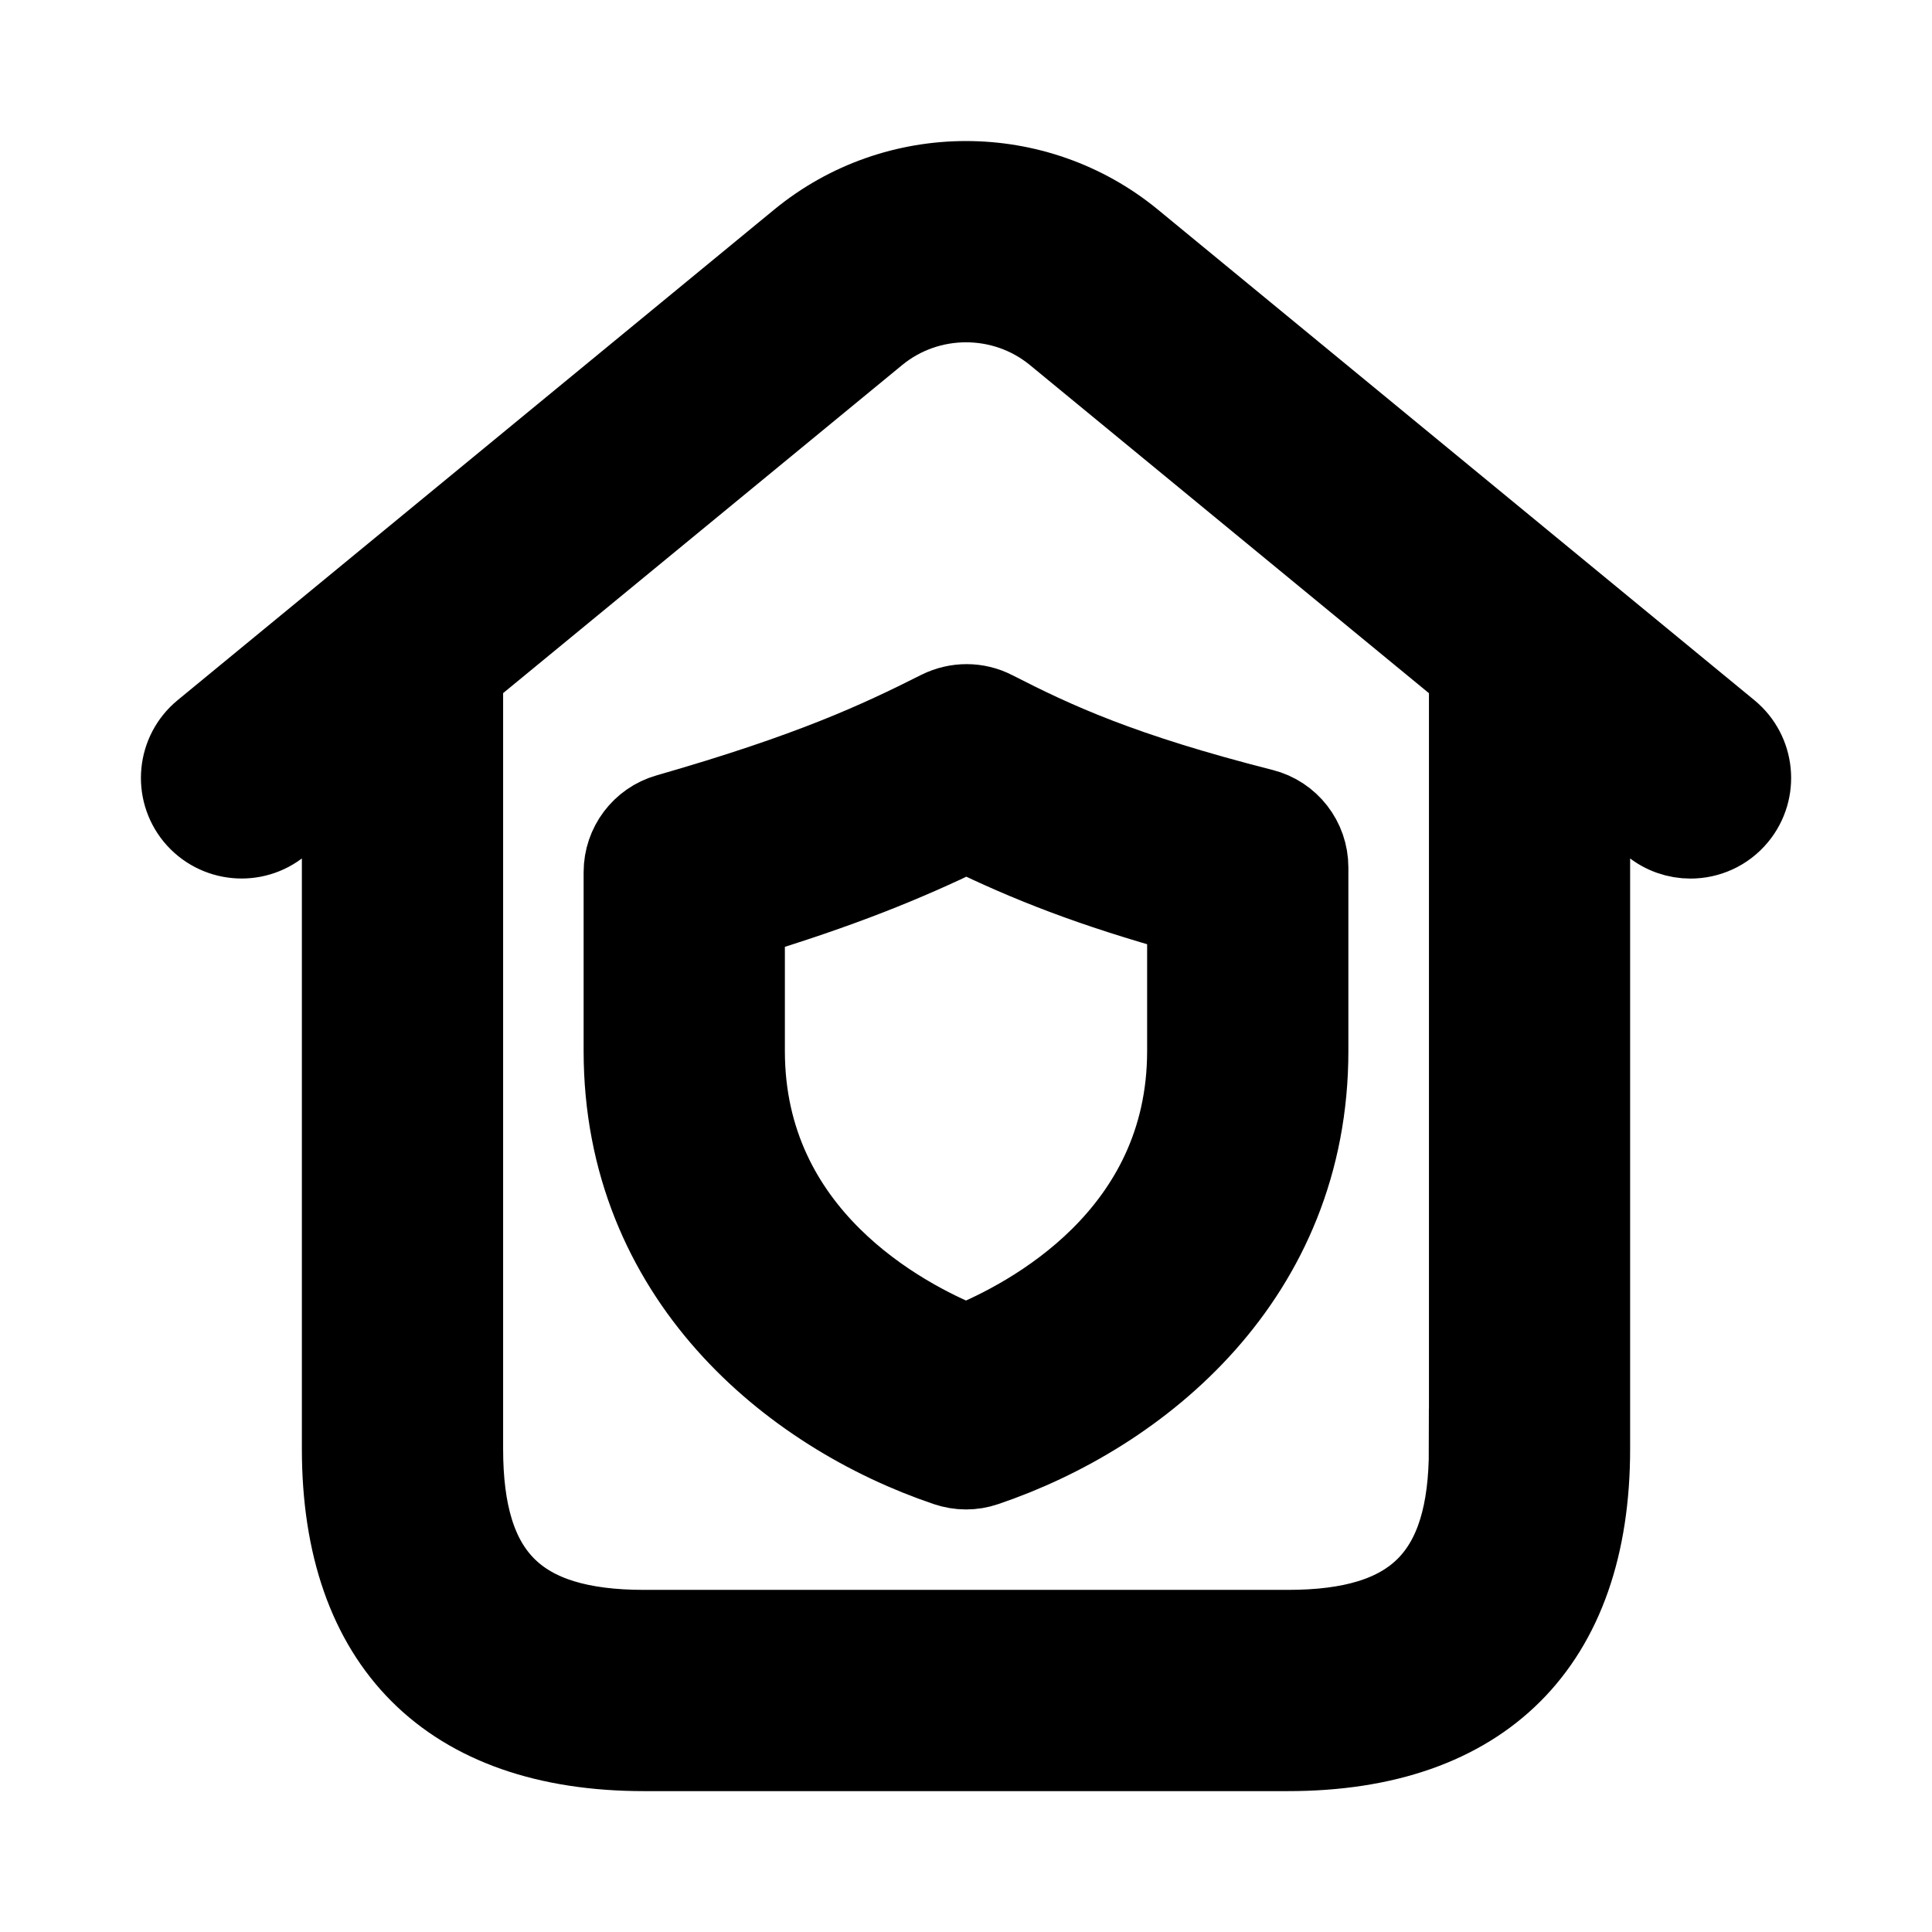 <svg viewBox="0 0 24 24" fill="currentColor" stroke="currentColor" xmlns="http://www.w3.org/2000/svg">
<path d="M21.477 9.085L14.065 2.989C12.868 2.007 11.133 2.006 9.936 2.989L2.524 9.084C2.205 9.347 2.158 9.819 2.421 10.14C2.686 10.46 3.158 10.505 3.477 10.243L4.25 9.607V18C4.25 20.418 5.582 21.75 8 21.75H16C18.418 21.75 19.75 20.418 19.75 18V9.607L20.523 10.243C20.663 10.358 20.832 10.414 21 10.414C21.216 10.414 21.431 10.321 21.579 10.141C21.843 9.82 21.796 9.348 21.477 9.085ZM18.25 18C18.25 19.577 17.577 20.25 16 20.25H8C6.423 20.25 5.75 19.577 5.75 18V8.374L10.889 4.149C11.532 3.62 12.469 3.62 13.112 4.149L18.251 8.375V18H18.25ZM11.669 8.83C10.907 9.214 10.076 9.601 8.293 10.113C7.972 10.205 7.75 10.499 7.75 10.834V13.056C7.75 15.856 9.821 17.555 11.76 18.211C11.838 18.237 11.919 18.251 12 18.251C12.081 18.251 12.162 18.238 12.24 18.211C14.178 17.555 16.25 15.856 16.25 13.056V10.776C16.25 10.433 16.018 10.133 15.685 10.049C13.925 9.602 13.103 9.219 12.349 8.833C12.136 8.723 11.884 8.723 11.669 8.83ZM14.75 13.056C14.75 15.352 12.792 16.379 12 16.7C11.208 16.379 9.25 15.352 9.25 13.056V11.394C10.459 11.026 11.238 10.708 12.005 10.337C12.76 10.705 13.554 11.022 14.75 11.352V13.056Z" />
</svg>
